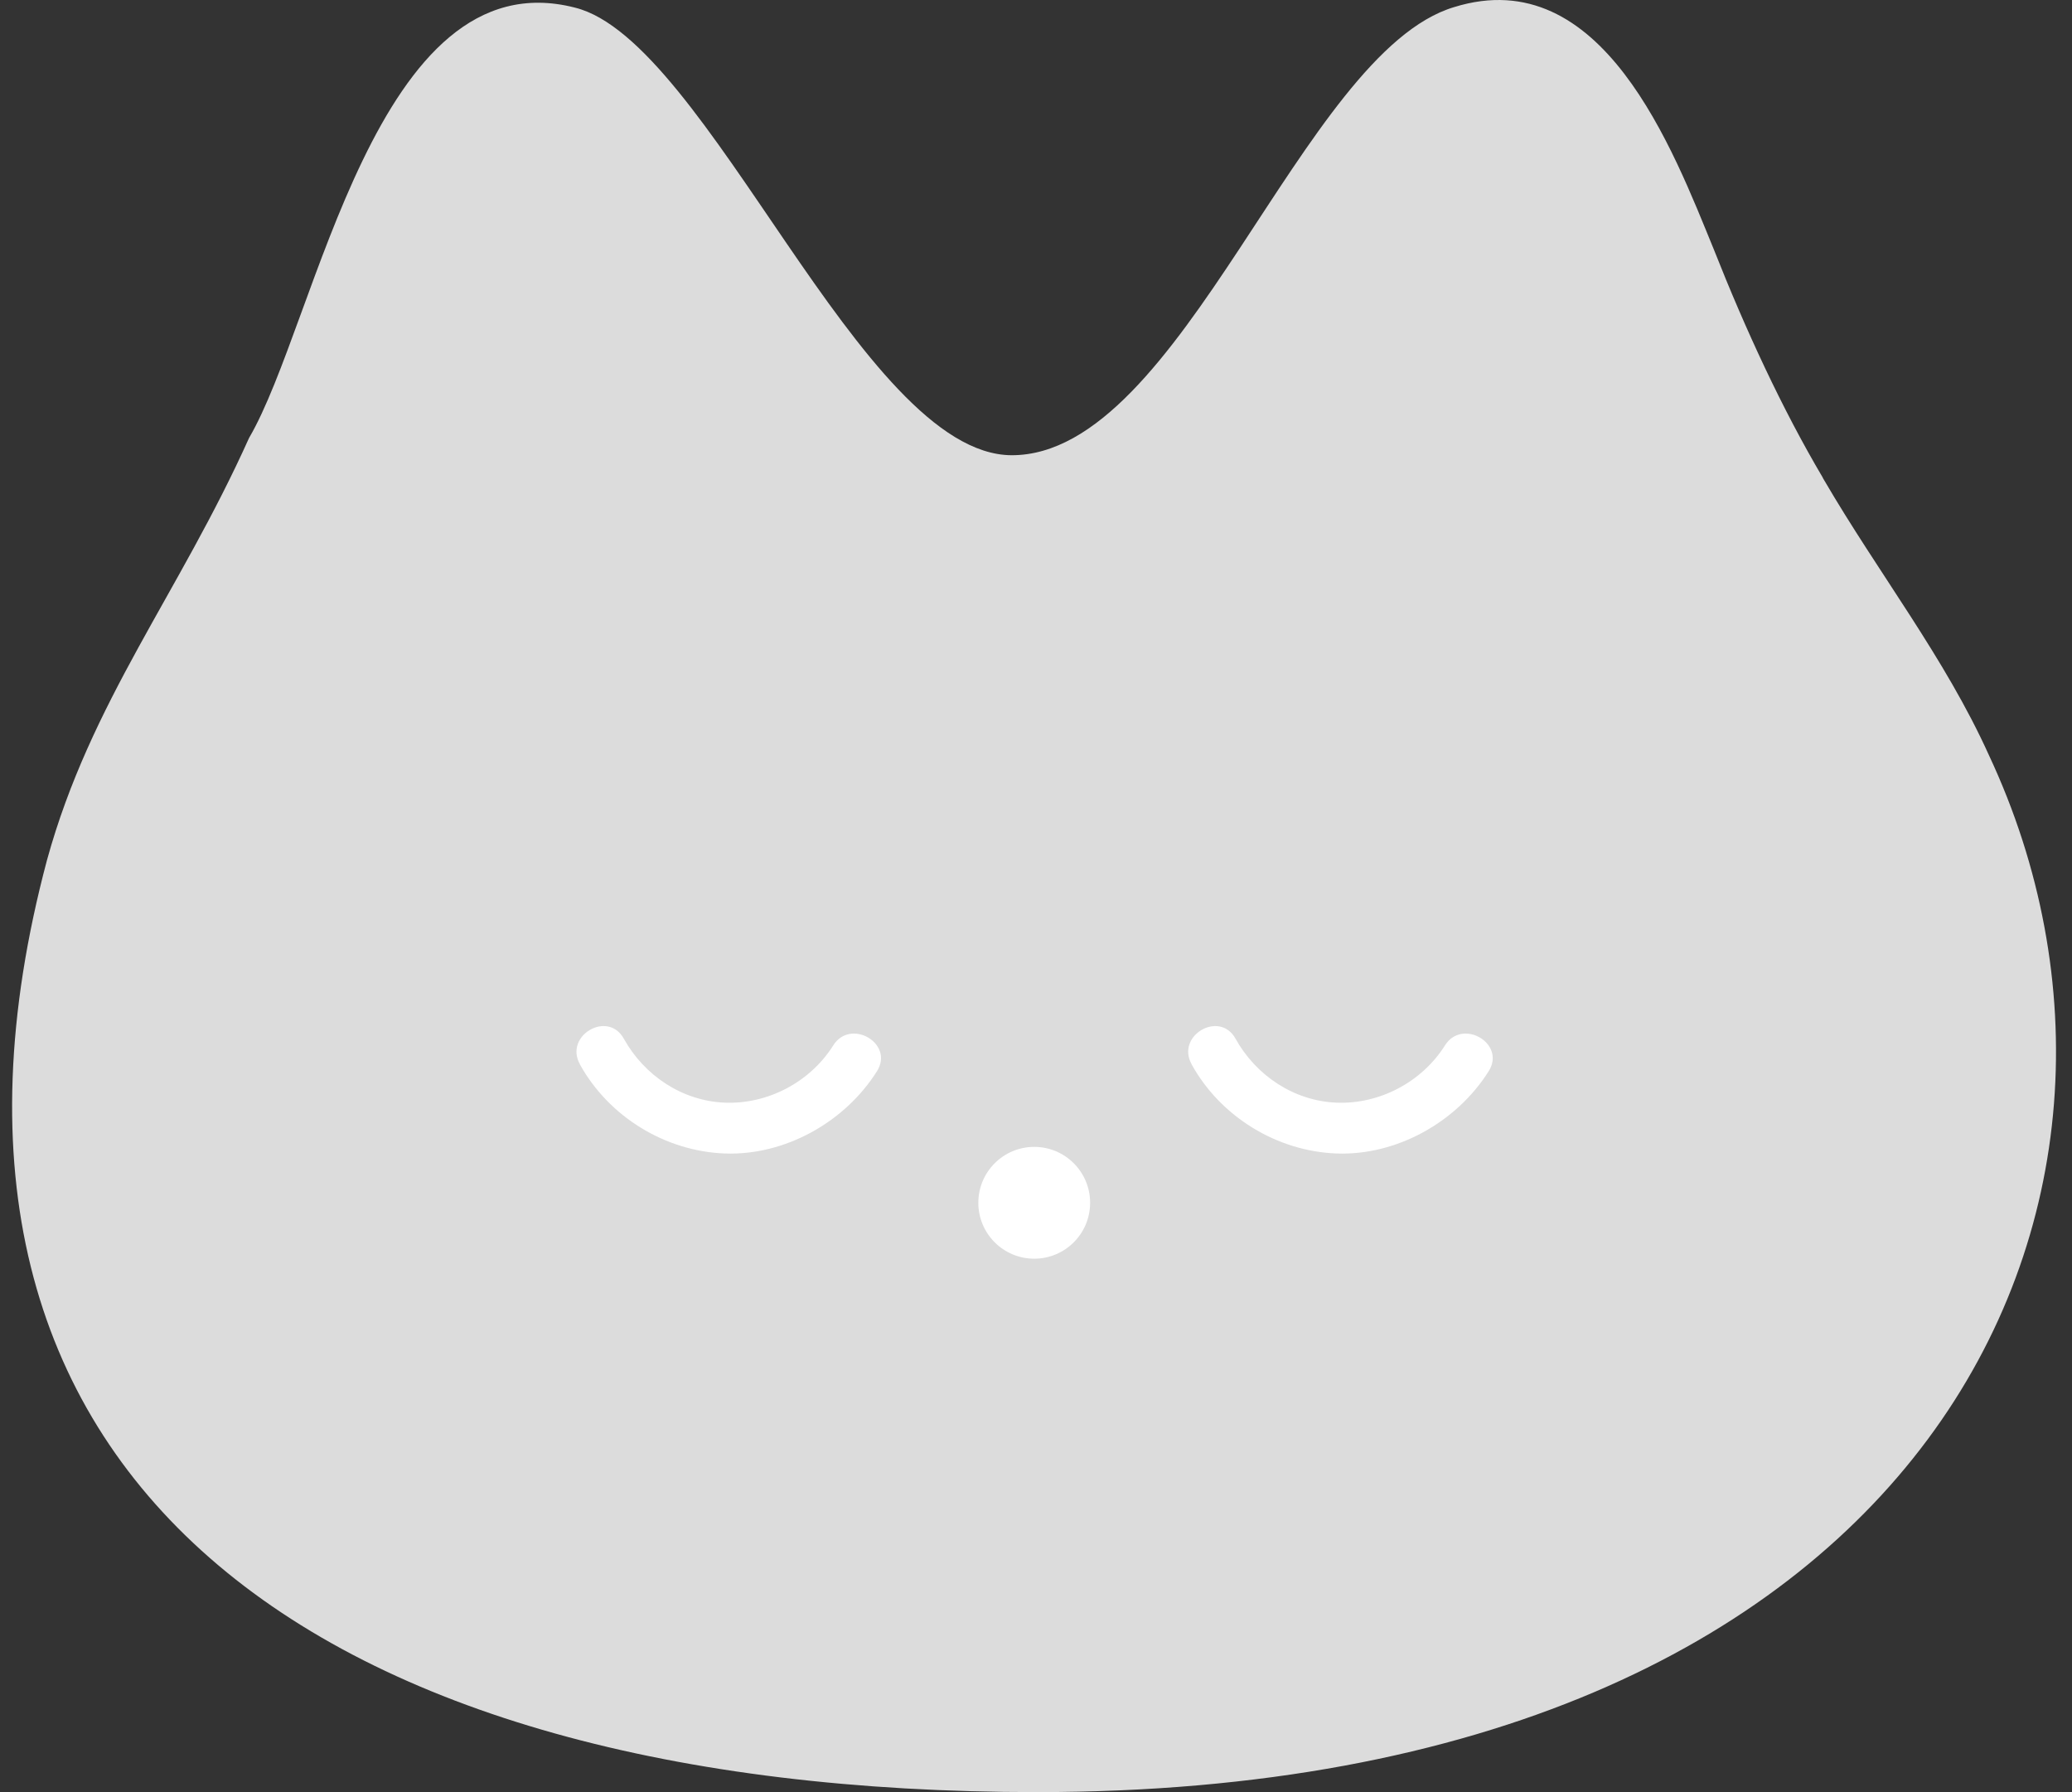               <svg xmlns="http://www.w3.org/2000/svg" width="74" height="64" viewBox="0 0 74 64" fill="none">
                <rect x="0" y="0" width="74" height="64" fill="#333333" stroke="none"/>
                <path
                  d="M65.106 17.068C63.654 14.617 62.335 11.761 61.21 8.912C59.752 5.354 57.223 -1.387 51.935 0.253C46.478 1.88 42.237 16.269 36.126 16.257C30.747 16.227 25.278 1.433 20.529 0.271C13.42 -1.55 11.315 11.513 8.895 15.64C6.402 21.189 3.238 25.049 1.677 30.719C-4.204 52.798 11.284 63.999 37.033 63.999C69.117 63.999 78.434 42.772 71.035 26.973C69.468 23.5 67.09 20.475 65.148 17.147L65.094 17.056L65.106 17.068Z"
                  fill="#DCDCDC"
                />
                <path
                  d="M36.937 44.95C38.039 44.95 38.933 44.056 38.933 42.954C38.933 41.851 38.039 40.957 36.937 40.957C35.834 40.957 34.94 41.851 34.94 42.954C34.94 44.056 35.834 44.95 36.937 44.95Z"
                  fill="white"
                />
                <path
                  d="M20.71 38.01C21.745 39.88 23.754 41.114 25.889 41.193C28.025 41.272 30.173 40.08 31.322 38.252C31.945 37.26 30.372 36.346 29.755 37.339C28.926 38.651 27.414 39.438 25.889 39.378C24.365 39.317 23.009 38.41 22.277 37.09C21.709 36.068 20.142 36.981 20.71 38.004V38.01Z"
                  fill="white"
                />
                <path
                  d="M42.557 38.01C43.592 39.88 45.6 41.114 47.736 41.193C49.872 41.272 52.02 40.08 53.169 38.252C53.792 37.26 52.219 36.346 51.602 37.339C50.773 38.651 49.261 39.438 47.736 39.378C46.212 39.317 44.856 38.41 44.124 37.09C43.556 36.068 41.989 36.981 42.557 38.004V38.01Z"
                  fill="white"
                />
              </svg>
